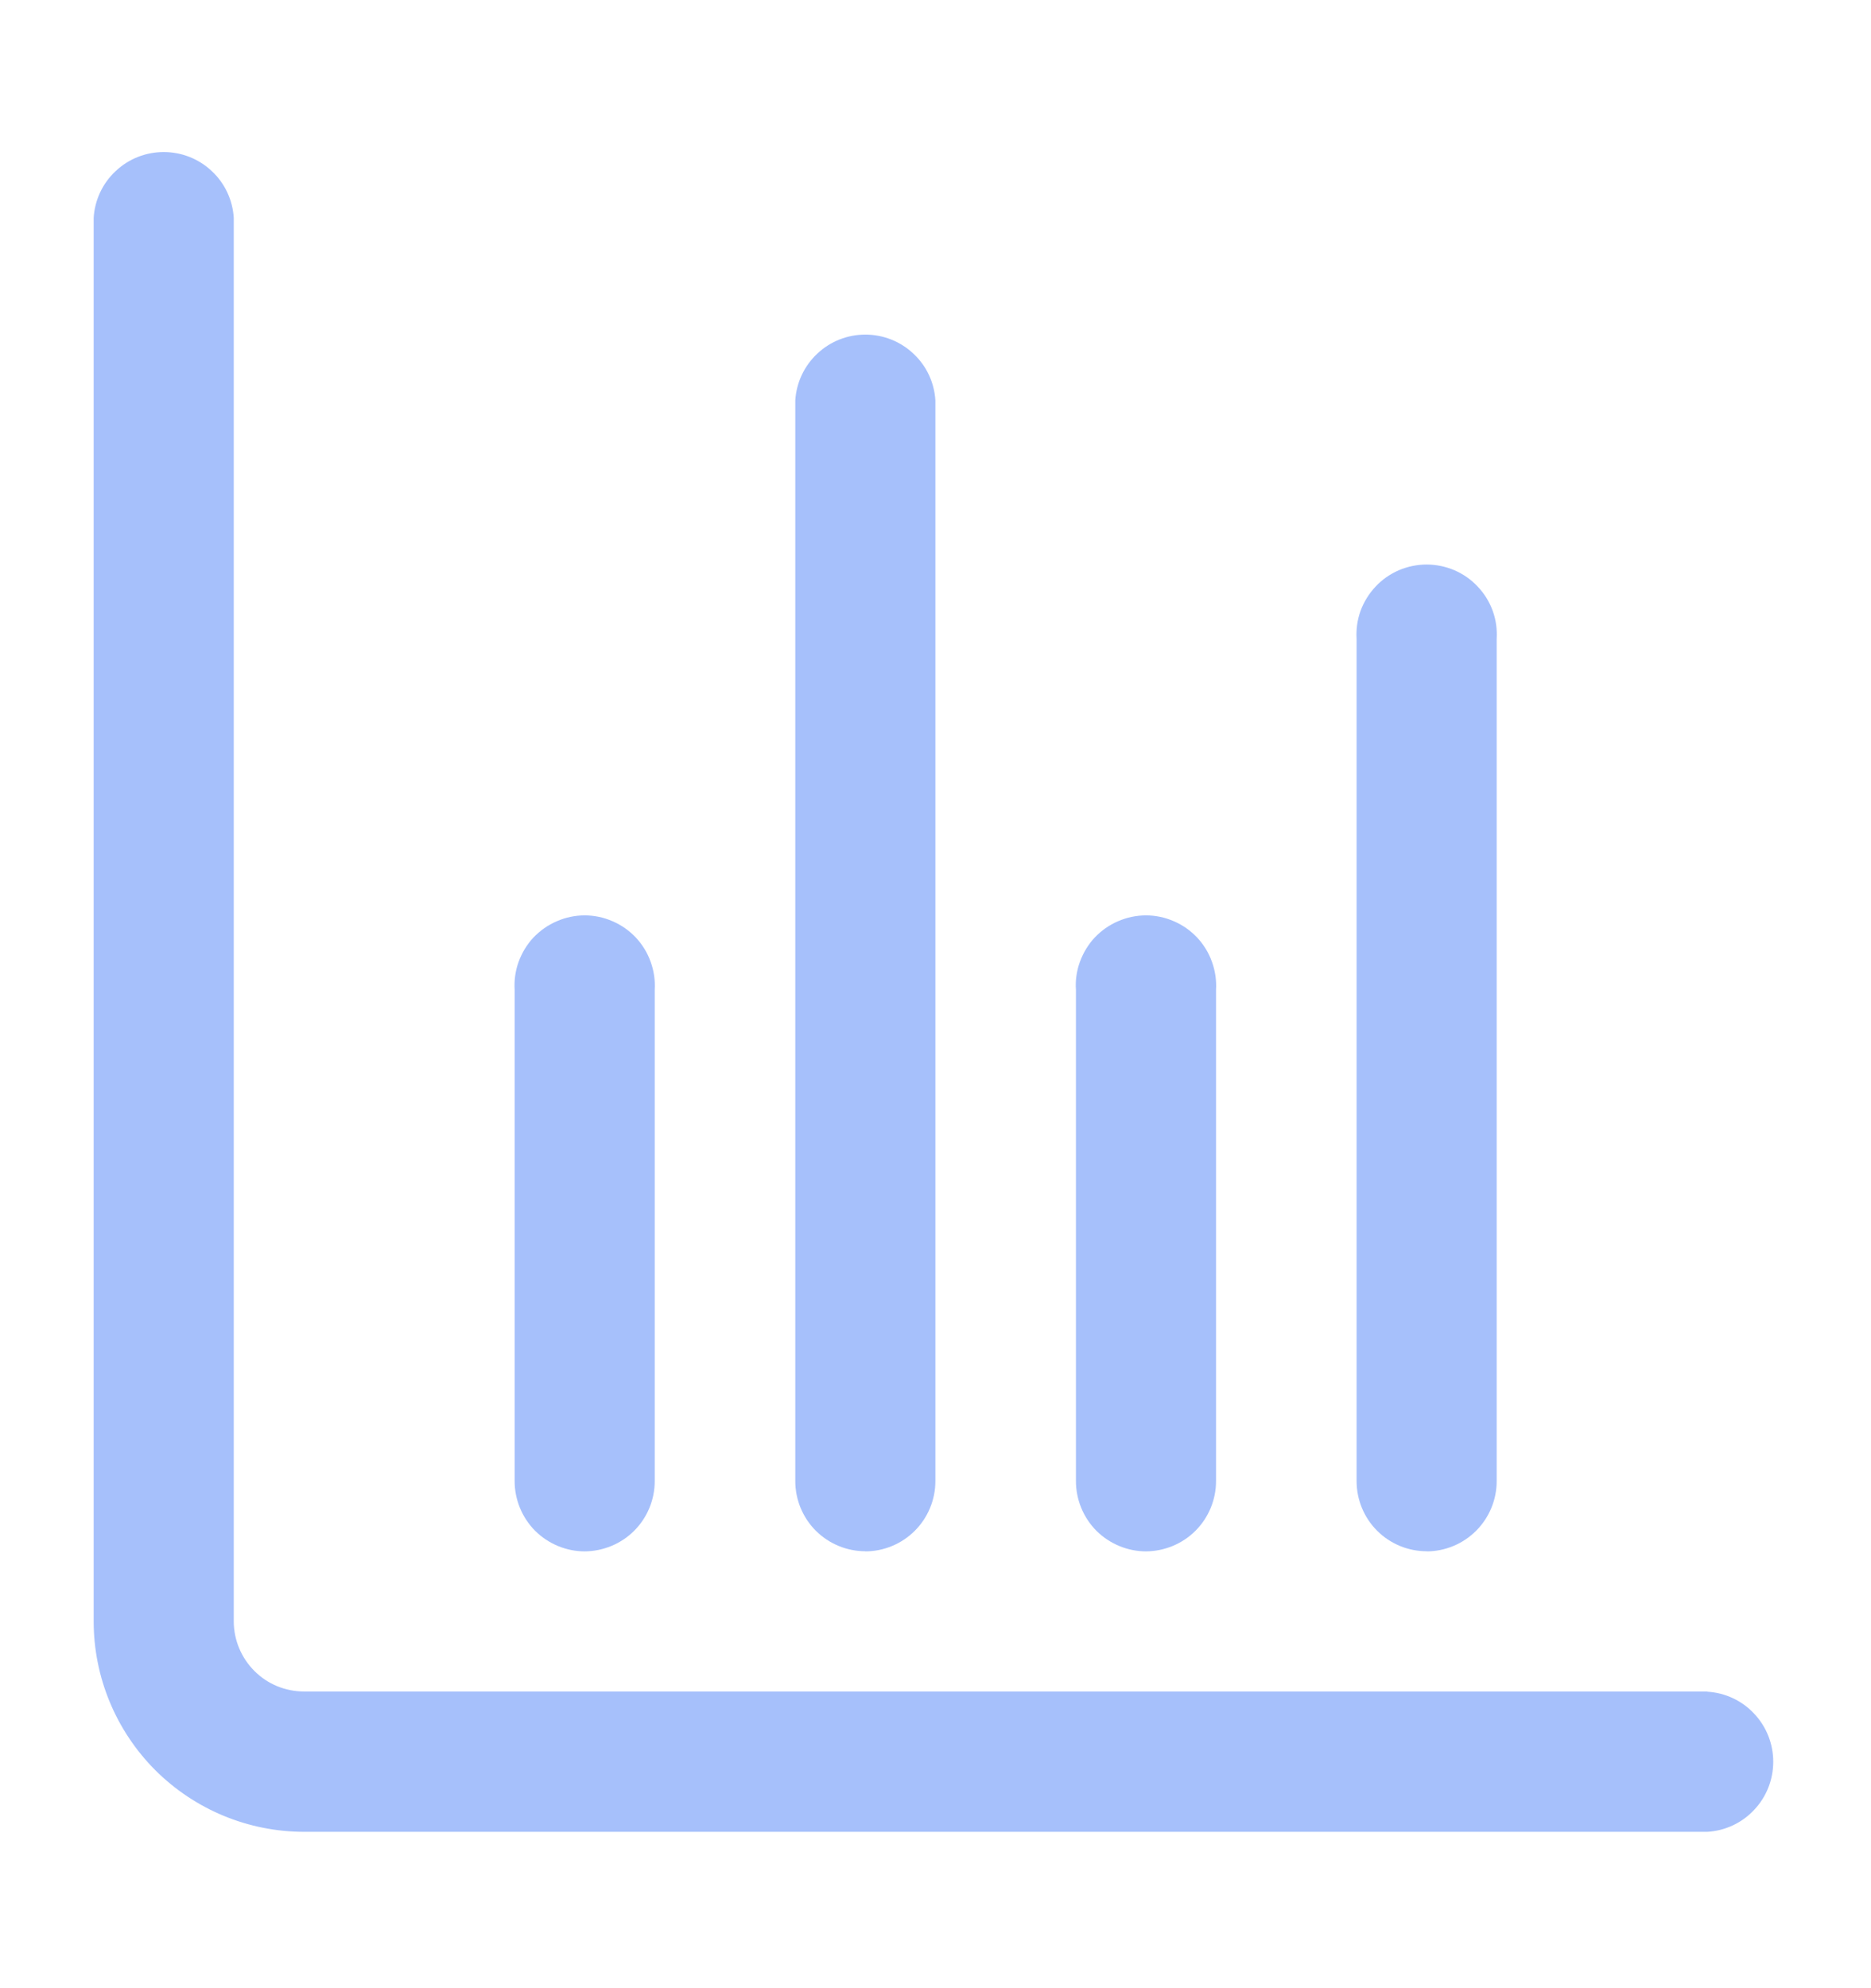 <svg width="16" height="17" viewBox="0 0 16 17" fill="none" xmlns="http://www.w3.org/2000/svg">
<path d="M14.599 14.463H2.599C2.44 14.463 2.287 14.4 2.175 14.287C2.063 14.175 1.999 14.022 1.999 13.863V1.863C1.99 1.711 1.923 1.567 1.811 1.463C1.7 1.358 1.553 1.3 1.4 1.3C1.247 1.3 1.1 1.358 0.989 1.463C0.877 1.567 0.81 1.711 0.801 1.863V13.863C0.801 14.341 0.991 14.798 1.328 15.136C1.666 15.473 2.123 15.663 2.601 15.663H14.601C14.753 15.654 14.897 15.587 15.001 15.475C15.106 15.364 15.164 15.217 15.164 15.064C15.164 14.911 15.106 14.764 15.001 14.653C14.897 14.541 14.753 14.474 14.601 14.465L14.599 14.463ZM9.799 13.265C9.958 13.264 10.111 13.201 10.223 13.089C10.336 12.976 10.399 12.823 10.399 12.664V8.465C10.404 8.383 10.392 8.301 10.364 8.224C10.337 8.147 10.293 8.076 10.237 8.016C10.181 7.957 10.113 7.909 10.038 7.877C9.963 7.844 9.882 7.827 9.8 7.827C9.718 7.827 9.637 7.844 9.561 7.877C9.486 7.909 9.418 7.957 9.362 8.016C9.306 8.076 9.263 8.147 9.235 8.224C9.207 8.301 9.195 8.383 9.201 8.465V12.664C9.201 12.823 9.264 12.976 9.376 13.089C9.489 13.201 9.642 13.265 9.801 13.265H9.799ZM4.999 13.265C5.158 13.264 5.311 13.201 5.423 13.089C5.536 12.976 5.599 12.823 5.599 12.664V8.465C5.604 8.383 5.592 8.301 5.564 8.224C5.537 8.147 5.493 8.076 5.437 8.016C5.381 7.957 5.313 7.909 5.238 7.877C5.163 7.844 5.082 7.827 5 7.827C4.918 7.827 4.837 7.844 4.762 7.877C4.686 7.909 4.619 7.957 4.562 8.016C4.506 8.076 4.463 8.147 4.435 8.224C4.407 8.301 4.396 8.383 4.401 8.465V12.664C4.401 12.823 4.464 12.976 4.576 13.089C4.689 13.201 4.842 13.265 5.001 13.265H4.999ZM12.199 13.265C12.358 13.265 12.511 13.201 12.623 13.089C12.736 12.976 12.799 12.823 12.799 12.664V5.464C12.804 5.382 12.793 5.3 12.765 5.223C12.737 5.146 12.694 5.076 12.637 5.016C12.581 4.956 12.514 4.909 12.438 4.876C12.363 4.844 12.282 4.827 12.2 4.827C12.118 4.827 12.037 4.844 11.962 4.876C11.886 4.909 11.819 4.956 11.763 5.016C11.707 5.076 11.663 5.146 11.635 5.223C11.607 5.3 11.596 5.382 11.601 5.464V12.664C11.601 12.823 11.664 12.976 11.776 13.088C11.889 13.201 12.041 13.264 12.201 13.264L12.199 13.265ZM7.399 13.265C7.558 13.265 7.711 13.201 7.823 13.089C7.936 12.976 7.999 12.823 7.999 12.664V3.424C7.99 3.271 7.923 3.128 7.811 3.024C7.7 2.919 7.553 2.861 7.4 2.861C7.247 2.861 7.1 2.919 6.989 3.024C6.878 3.128 6.81 3.271 6.801 3.424V12.664C6.801 12.823 6.864 12.976 6.976 13.088C7.089 13.201 7.242 13.264 7.401 13.264L7.399 13.265Z" fill="#A6C0FB"/>
</svg>
